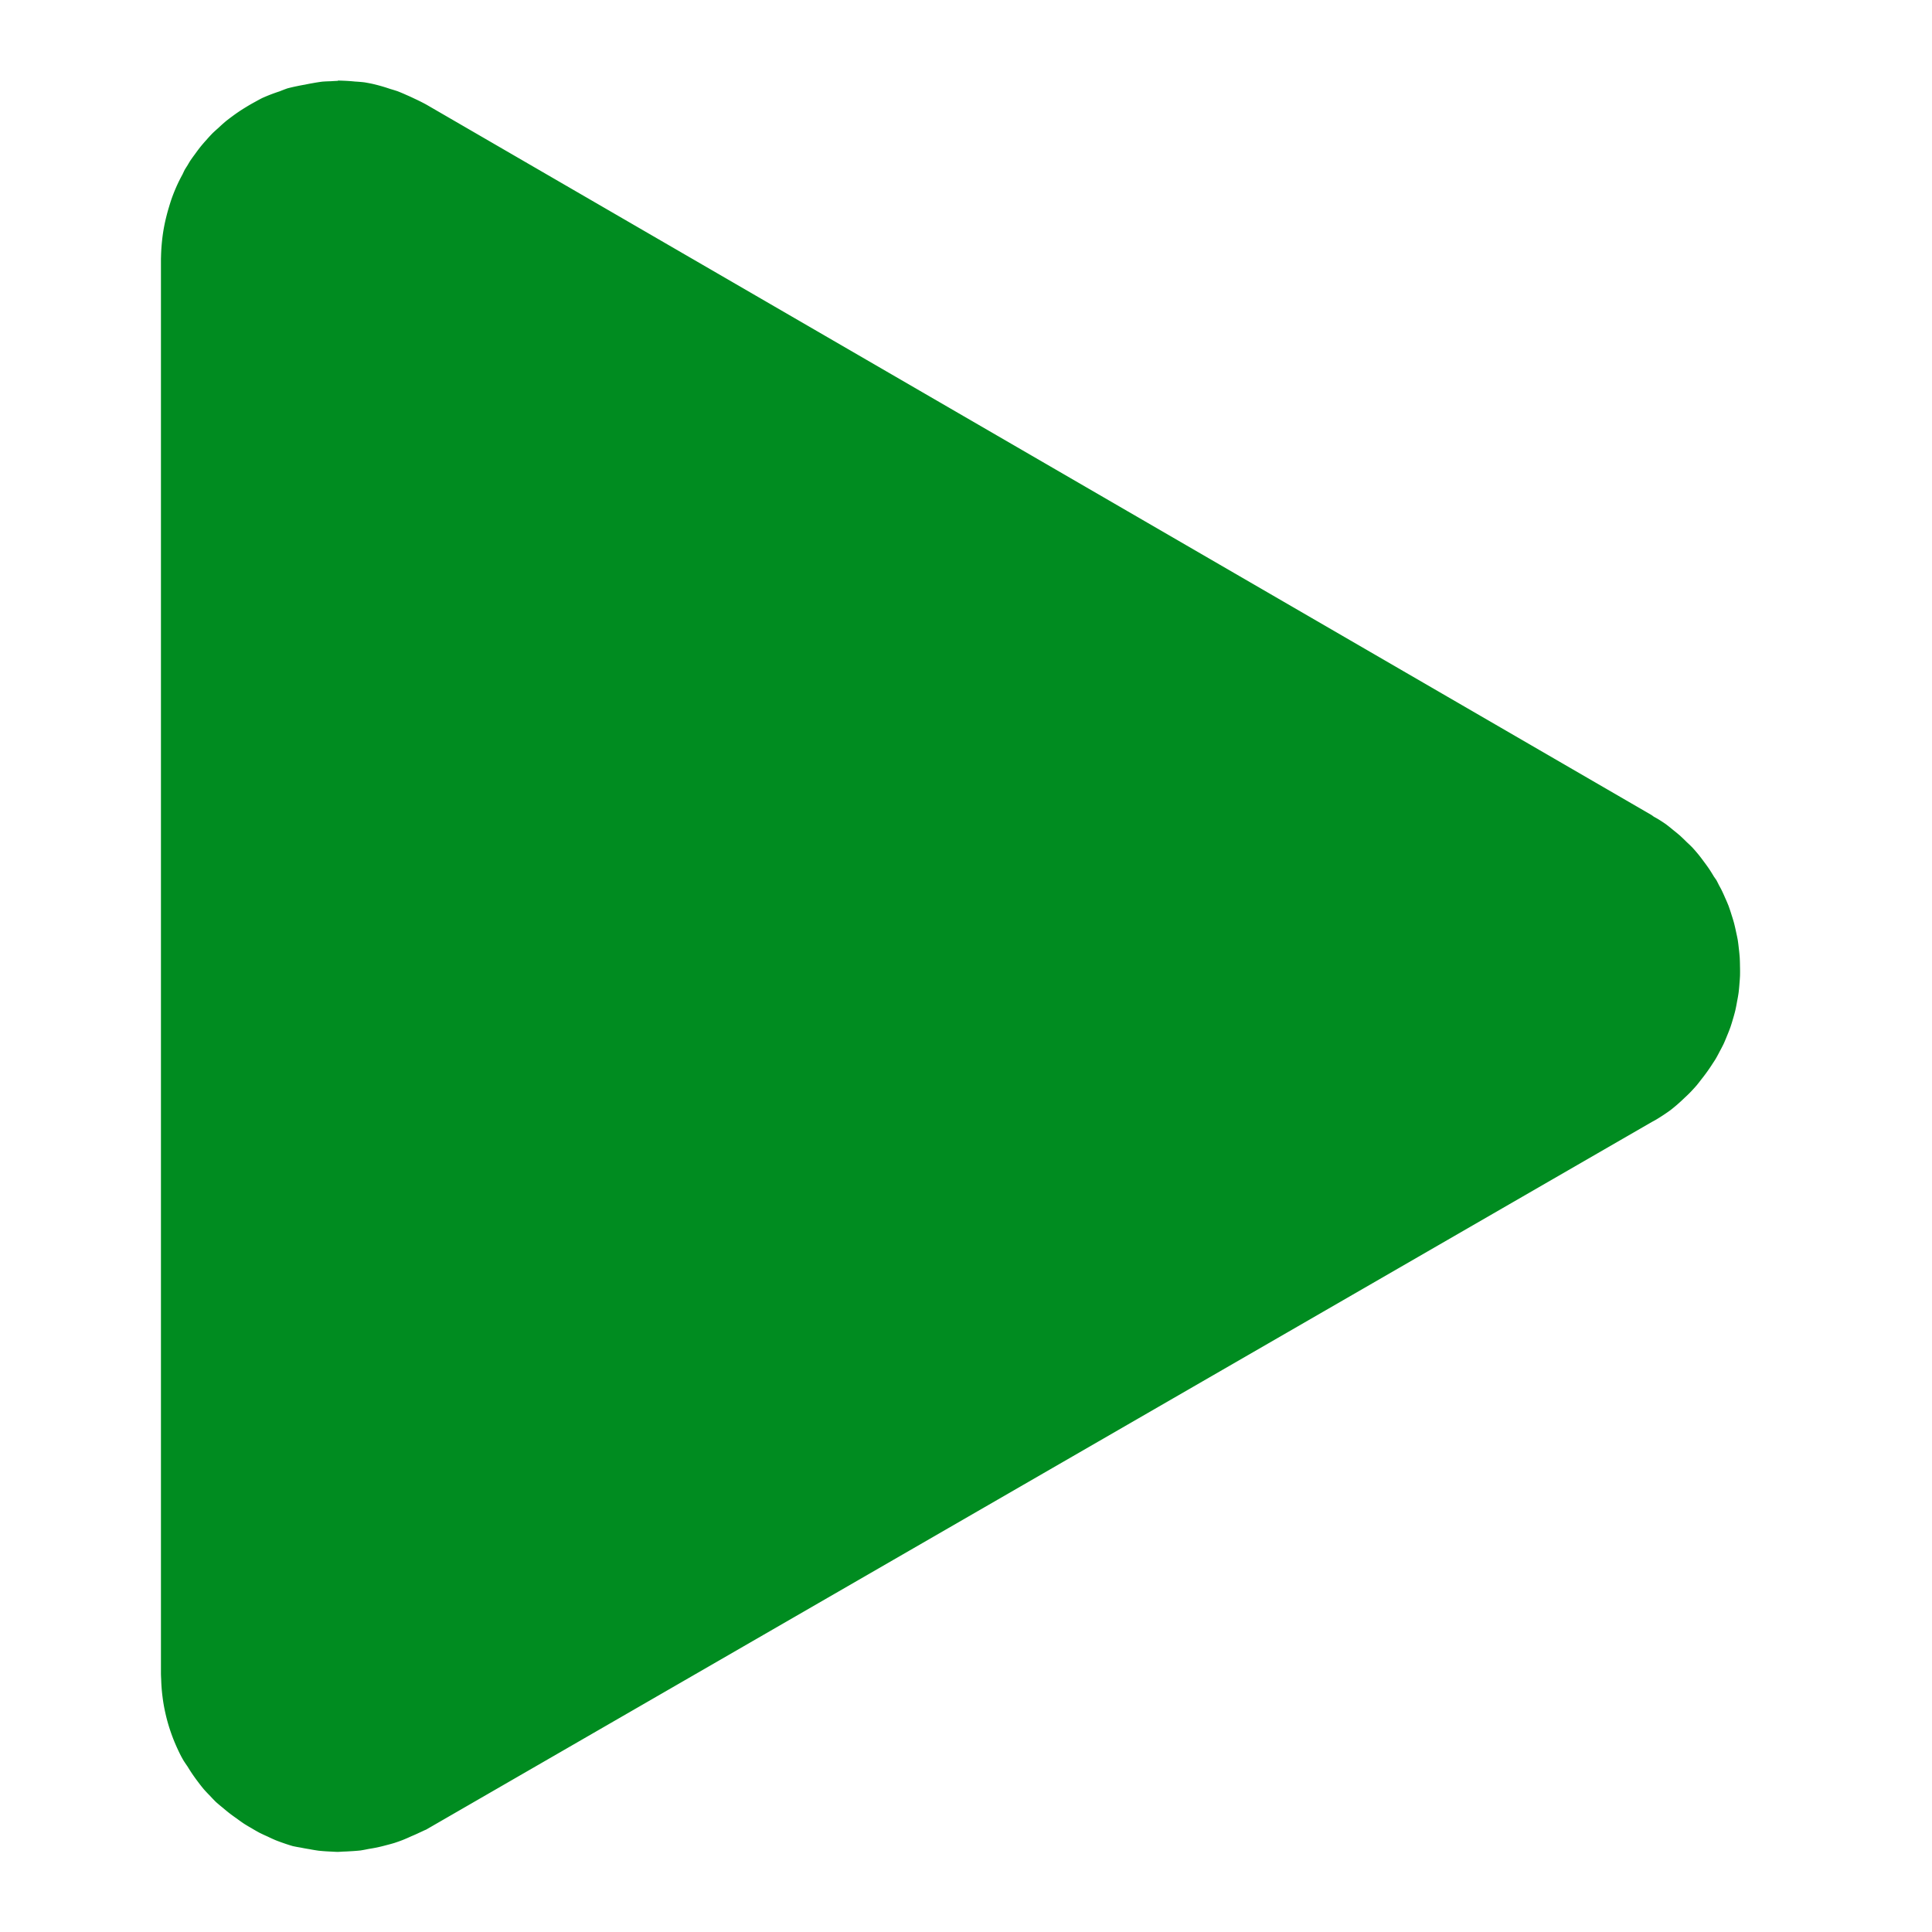 <?xml version="1.0" encoding="UTF-8" standalone="no"?>
<!-- Created with Inkscape (http://www.inkscape.org/) -->

<svg
   xmlns:dc="http://purl.org/dc/elements/1.1/"
   xmlns:cc="http://creativecommons.org/ns#"
   xmlns:rdf="http://www.w3.org/1999/02/22-rdf-syntax-ns#"
   xmlns:svg="http://www.w3.org/2000/svg"
   xmlns="http://www.w3.org/2000/svg"
   xmlns:sodipodi="http://sodipodi.sourceforge.net/DTD/sodipodi-0.dtd"
   xmlns:inkscape="http://www.inkscape.org/namespaces/inkscape"
   width="96"
   height="96"
   viewBox="0 0 25.4 25.4"
   version="1.1"
   id="svg8"
   inkscape:version="0.92.3 (2405546, 2018-03-11)"
   sodipodi:docname="run.svg">
  <defs
     id="defs2" />
  <sodipodi:namedview
     id="base"
     pagecolor="#ffffff"
     bordercolor="#666666"
     borderopacity="1.0"
     inkscape:pageopacity="0.0"
     inkscape:pageshadow="2"
     inkscape:zoom="5.6"
     inkscape:cx="8.3032354"
     inkscape:cy="31.840808"
     inkscape:document-units="mm"
     inkscape:current-layer="layer1"
     showgrid="true"
     units="px"
     inkscape:window-width="1920"
     inkscape:window-height="1015"
     inkscape:window-x="0"
     inkscape:window-y="0"
     inkscape:window-maximized="1">
    <inkscape:grid
       type="xygrid"
       id="grid3713"
       spacingx="0.265"
       empspacing="4" />
  </sodipodi:namedview>
  <g
     inkscape:label="Layer 1"
     inkscape:groupmode="layer"
     id="layer1"
     transform="translate(0,-271.6)">
    <path
       style="fill:#008c20;fill-opacity:1;stroke-width:0.291"
       d="m 4.442,272.663 a 2.326,2.326 0 0 0 -0.093,0.005 2.326,2.326 0 0 0 -0.109,0.005 2.326,2.326 0 0 0 -0.128,0.02 2.326,2.326 0 0 0 -0.104,0.02 2.326,2.326 0 0 0 -0.105,0.02 2.326,2.326 0 0 0 -0.125,0.029 2.326,2.326 0 0 0 -0.102,0.039 2.326,2.326 0 0 0 -0.111,0.039 2.326,2.326 0 0 0 -0.118,0.049 2.326,2.326 0 0 0 -0.091,0.049 2.326,2.326 0 0 0 -0.12,0.069 2.326,2.326 0 0 0 -0.078,0.049 2.326,2.326 0 0 0 -0.112,0.079 2.326,2.326 0 0 0 -0.077,0.059 2.326,2.326 0 0 0 -0.098,0.088 2.326,2.326 0 0 0 -0.076,0.069 2.326,2.326 0 0 0 -0.081,0.088 2.326,2.326 0 0 0 -0.076,0.088 2.326,2.326 0 0 0 -0.075,0.1 2.326,2.326 0 0 0 -0.063,0.088 2.326,2.326 0 0 0 -0.035,0.059 2.326,2.326 0 0 0 -0.037,0.059 2.326,2.326 0 0 0 -0.028,0.059 2.326,2.326 0 0 0 -0.052,0.1 2.326,2.326 0 0 0 -0.048,0.107 2.326,2.326 0 0 0 -0.045,0.117 2.326,2.326 0 0 0 -0.031,0.098 2.326,2.326 0 0 0 -0.035,0.125 2.326,2.326 0 0 0 -0.026,0.113 2.326,2.326 0 0 0 -0.019,0.107 2.326,2.326 0 0 0 -0.015,0.121 2.326,2.326 0 0 0 -0.01,0.135 2.326,2.326 0 0 0 -0.002,0.059 2.326,2.326 0 0 0 -0.001,0.029 v 18.606 a 2.326,2.326 0 0 0 0.003,0.069 2.326,2.326 0 0 0 0.005,0.103 2.326,2.326 0 0 0 0.013,0.129 2.326,2.326 0 0 0 0.016,0.107 2.326,2.326 0 0 0 0.023,0.113 2.326,2.326 0 0 0 0.03,0.118 2.326,2.326 0 0 0 0.033,0.106 2.326,2.326 0 0 0 0.04,0.11 2.326,2.326 0 0 0 0.048,0.113 2.326,2.326 0 0 0 0.053,0.11 2.326,2.326 0 0 0 0.033,0.059 2.326,2.326 0 0 0 0.013,0.02 2.326,2.326 0 0 0 0.04,0.059 2.326,2.326 0 0 0 0.073,0.113 2.326,2.326 0 0 0 0.064,0.088 2.326,2.326 0 0 0 0.077,0.098 2.326,2.326 0 0 0 0.083,0.088 2.326,2.326 0 0 0 0.076,0.079 2.326,2.326 0 0 0 0.094,0.079 2.326,2.326 0 0 0 0.084,0.069 2.326,2.326 0 0 0 0.095,0.069 2.326,2.326 0 0 0 0.097,0.069 2.326,2.326 0 0 0 0.099,0.059 2.326,2.326 0 0 0 0.103,0.059 2.326,2.326 0 0 0 0.105,0.049 2.326,2.326 0 0 0 0.107,0.049 2.326,2.326 0 0 0 0.106,0.039 2.326,2.326 0 0 0 0.121,0.039 2.326,2.326 0 0 0 0.107,0.02 2.326,2.326 0 0 0 0.111,0.02 2.326,2.326 0 0 0 0.12,0.02 2.326,2.326 0 0 0 0.128,0.01 2.326,2.326 0 0 0 0.041,0.002 2.326,2.326 0 0 0 0.084,0.004 2.326,2.326 0 0 0 0.067,-0.004 2.326,2.326 0 0 0 0.103,-0.005 2.326,2.326 0 0 0 0.129,-0.01 2.326,2.326 0 0 0 0.107,-0.02 2.326,2.326 0 0 0 0.112,-0.02 2.326,2.326 0 0 0 0.118,-0.029 2.326,2.326 0 0 0 0.106,-0.029 2.326,2.326 0 0 0 0.11,-0.039 2.326,2.326 0 0 0 0.113,-0.049 2.326,2.326 0 0 0 0.11,-0.049 2.326,2.326 0 0 0 0.062,-0.029 2.326,2.326 0 0 0 0.024,-0.01 l 16.114,-9.303 a 2.326,2.326 0 0 0 0.053,-0.029 2.326,2.326 0 0 0 0.094,-0.059 2.326,2.326 0 0 0 0.1,-0.069 2.326,2.326 0 0 0 0.084,-0.069 2.326,2.326 0 0 0 0.096,-0.088 2.326,2.326 0 0 0 0.072,-0.069 2.326,2.326 0 0 0 0.091,-0.099 2.326,2.326 0 0 0 0.062,-0.079 2.326,2.326 0 0 0 0.08,-0.106 2.326,2.326 0 0 0 0.07,-0.104 2.326,2.326 0 0 0 0.032,-0.049 2.326,2.326 0 0 0 0.017,-0.029 2.326,2.326 0 0 0 0.042,-0.079 2.326,2.326 0 0 0 0.051,-0.098 2.326,2.326 0 0 0 0.044,-0.104 2.326,2.326 0 0 0 0.047,-0.12 2.326,2.326 0 0 0 0.031,-0.1 2.326,2.326 0 0 0 0.032,-0.116 2.326,2.326 0 0 0 0.023,-0.117 2.326,2.326 0 0 0 0.02,-0.114 2.326,2.326 0 0 0 0.012,-0.125 2.326,2.326 0 0 0 0.007,-0.102 2.326,2.326 0 0 0 -5.68e-4,-0.13 2.326,2.326 0 0 0 -0.003,-0.104 2.326,2.326 0 0 0 -0.012,-0.122 2.326,2.326 0 0 0 -0.014,-0.112 2.326,2.326 0 0 0 -0.022,-0.106 2.326,2.326 0 0 0 -0.029,-0.125 2.326,2.326 0 0 0 -0.03,-0.098 2.326,2.326 0 0 0 -0.041,-0.123 2.326,2.326 0 0 0 -0.045,-0.105 2.326,2.326 0 0 0 -0.051,-0.111 2.326,2.326 0 0 0 -0.027,-0.049 2.326,2.326 0 0 0 -0.035,-0.069 2.326,2.326 0 0 0 -0.034,-0.049 2.326,2.326 0 0 0 -0.061,-0.098 2.326,2.326 0 0 0 -0.072,-0.1 2.326,2.326 0 0 0 -0.067,-0.088 2.326,2.326 0 0 0 -0.085,-0.098 2.326,2.326 0 0 0 -0.072,-0.069 2.326,2.326 0 0 0 -0.092,-0.088 2.326,2.326 0 0 0 -0.084,-0.069 2.326,2.326 0 0 0 -0.099,-0.079 2.326,2.326 0 0 0 -0.106,-0.069 2.326,2.326 0 0 0 -0.052,-0.029 2.326,2.326 0 0 0 -0.027,-0.02 L 5.605,272.975 a 2.326,2.326 0 0 0 -0.055,-0.029 2.326,2.326 0 0 0 -0.101,-0.049 2.326,2.326 0 0 0 -0.107,-0.049 2.326,2.326 0 0 0 -0.116,-0.049 2.326,2.326 0 0 0 -0.094,-0.029 2.326,2.326 0 0 0 -0.124,-0.039 2.326,2.326 0 0 0 -0.113,-0.029 2.326,2.326 0 0 0 -0.107,-0.02 2.326,2.326 0 0 0 -0.121,-0.01 2.326,2.326 0 0 0 -0.135,-0.01 2.326,2.326 0 0 0 -0.056,-0.002 2.326,2.326 0 0 0 -0.034,-8.8e-4 z"
       id="path3715"
       inkscape:connector-curvature="0" />
  </g>
</svg>
